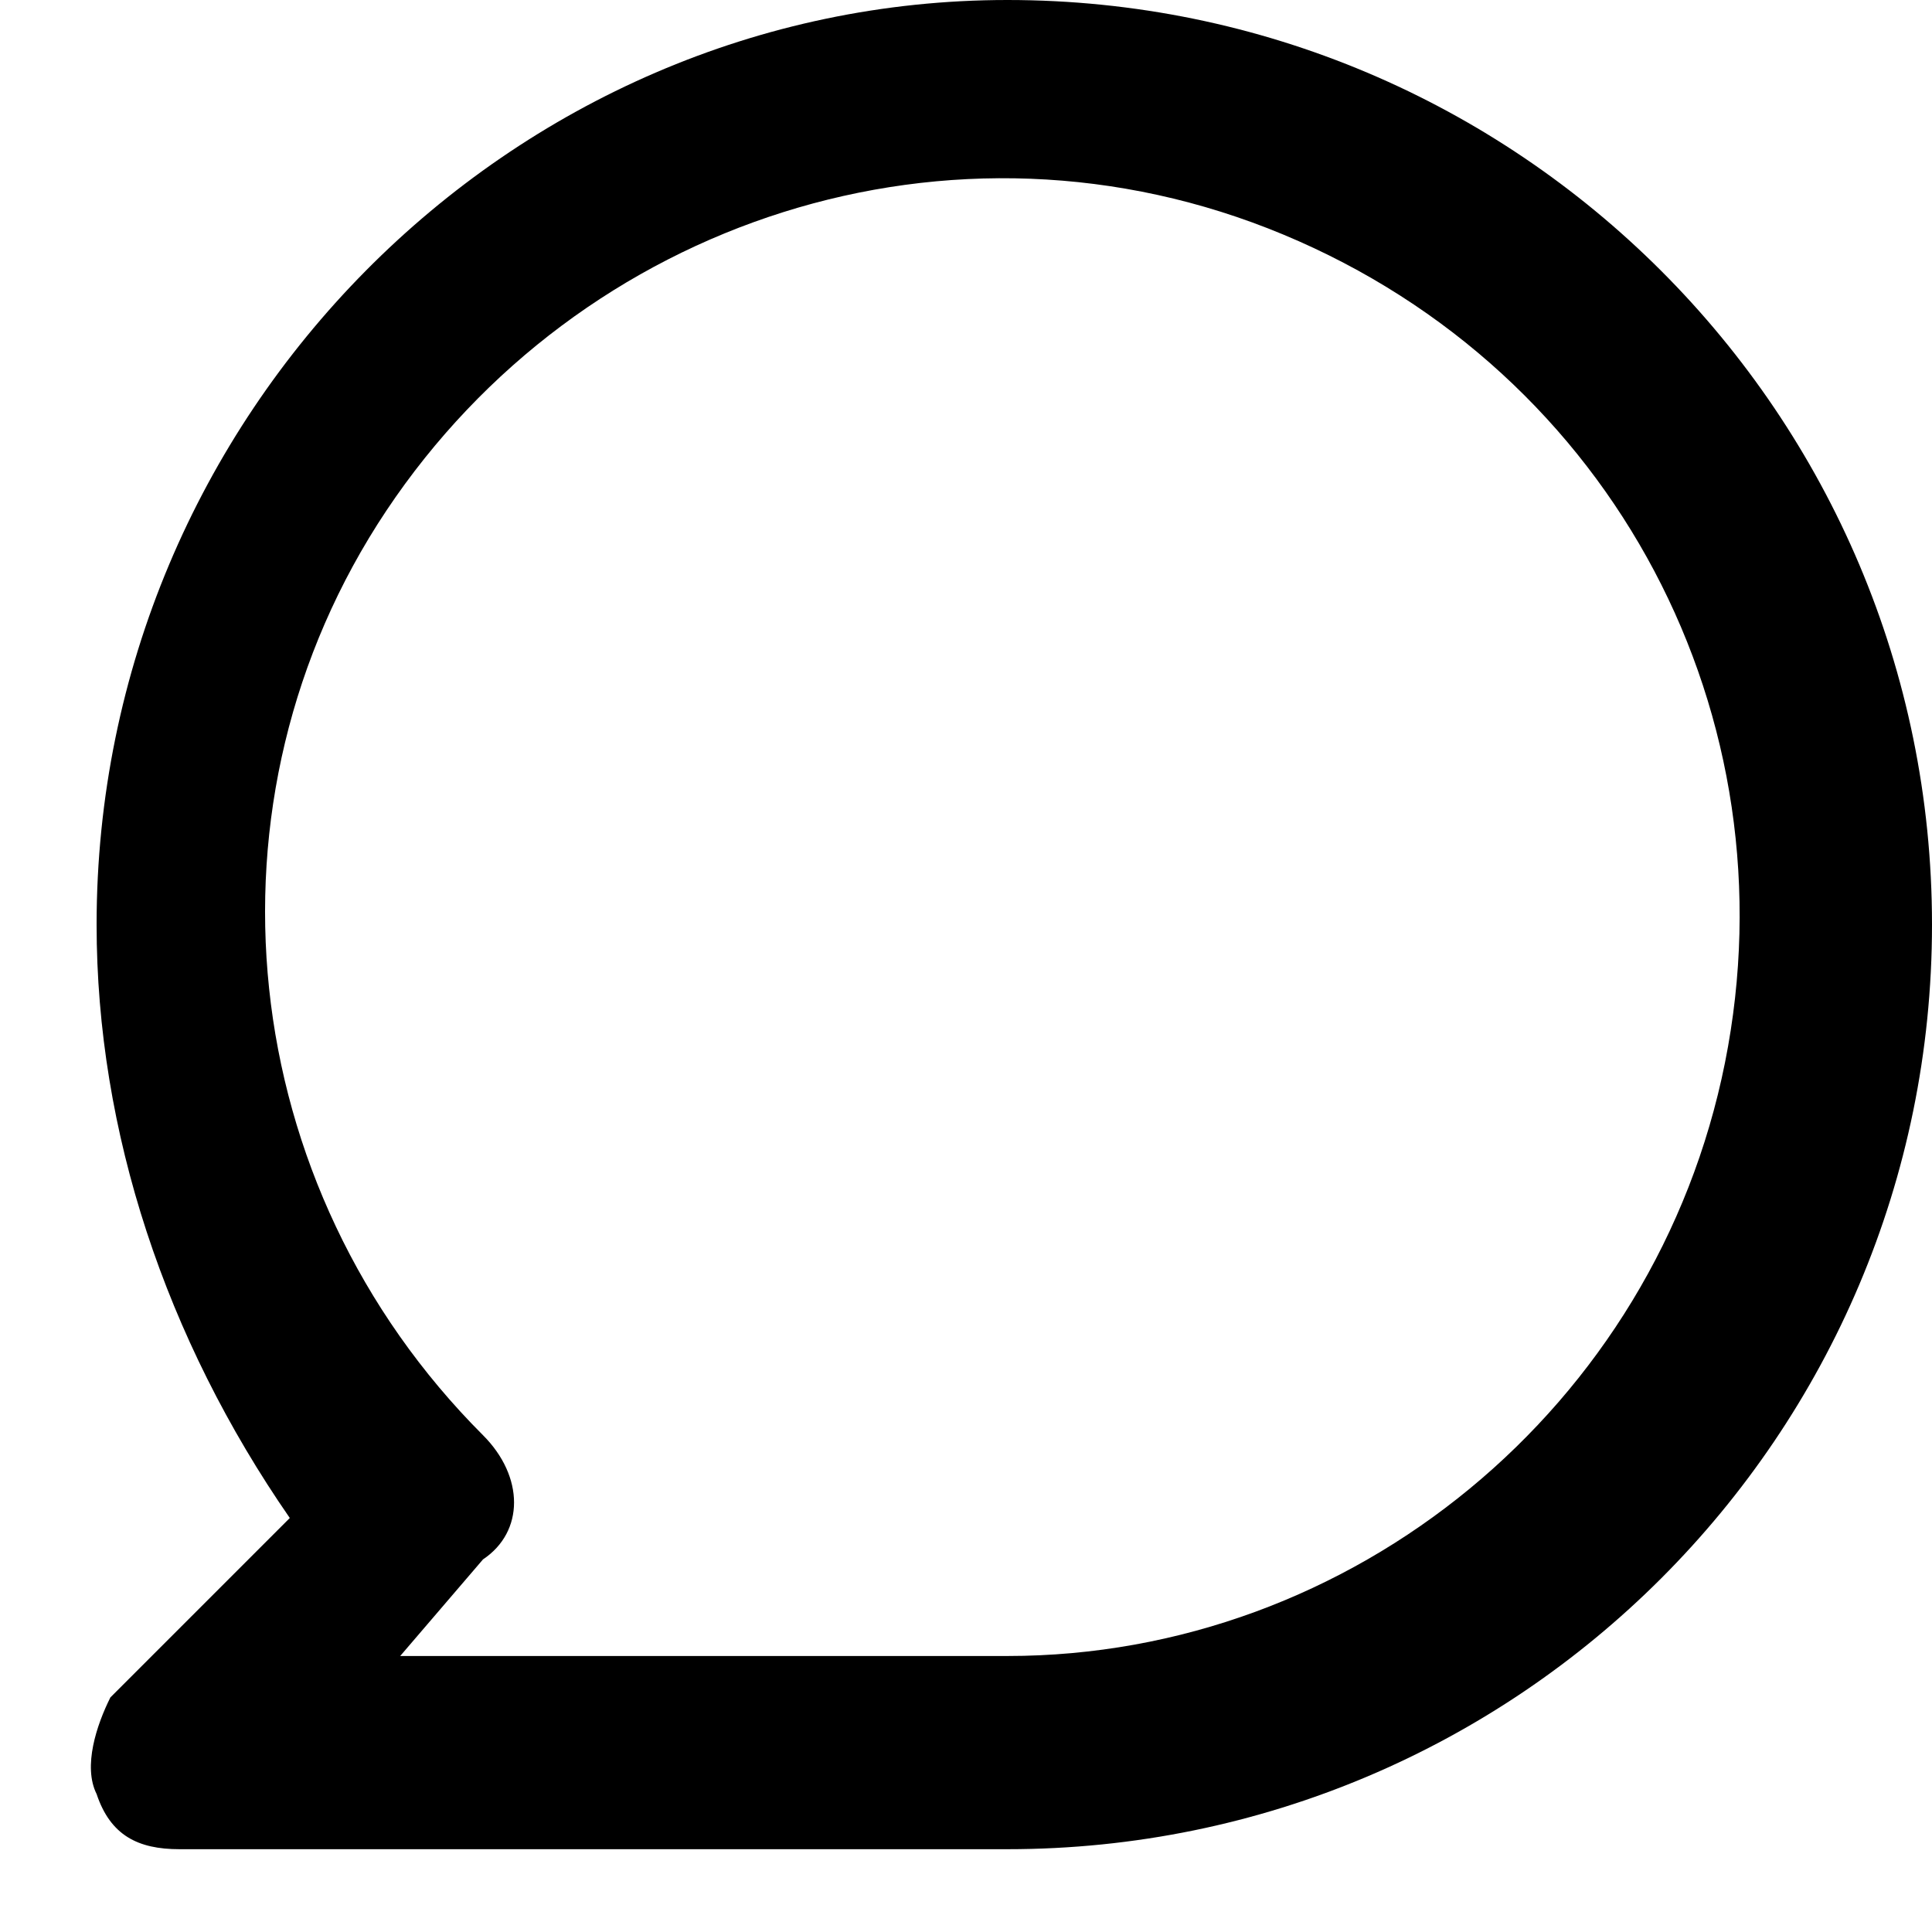 <?xml version="1.0" encoding="utf-8"?>
<!-- Generator: Adobe Illustrator 24.2.1, SVG Export Plug-In . SVG Version: 6.00 Build 0)  -->
<svg version="1.1" id="Layer_1" xmlns="http://www.w3.org/2000/svg" xmlns:xlink="http://www.w3.org/1999/xlink" x="0px" y="0px"
	 width="14px" height="14px" viewBox="0 0 14 14" style="enable-background:new 0 0 14 14;" xml:space="preserve">
<style type="text/css">
	.st0{fill-rule:evenodd;clip-rule:evenodd;}
</style>
<path class="st0" d="M0.7,6.7C0.7,3,3.7,0,7.3,0C11,0,14,3,14,6.7c0,3.7-3,6.7-6.7,6.7h-6c-0.3,0-0.5-0.1-0.6-0.4
	c-0.1-0.2,0-0.5,0.1-0.7l1.3-1.3C1.2,9.7,0.7,8.2,0.7,6.7z M2.9,12h4.4c2.5,0,4.7-1.8,5.2-4.3c0.5-2.5-0.8-5-3.2-6
	c-2.4-1-5.1-0.1-6.5,2s-1.1,4.9,0.7,6.7c0.3,0.3,0.3,0.7,0,0.9L2.9,12z"/>
</svg>
